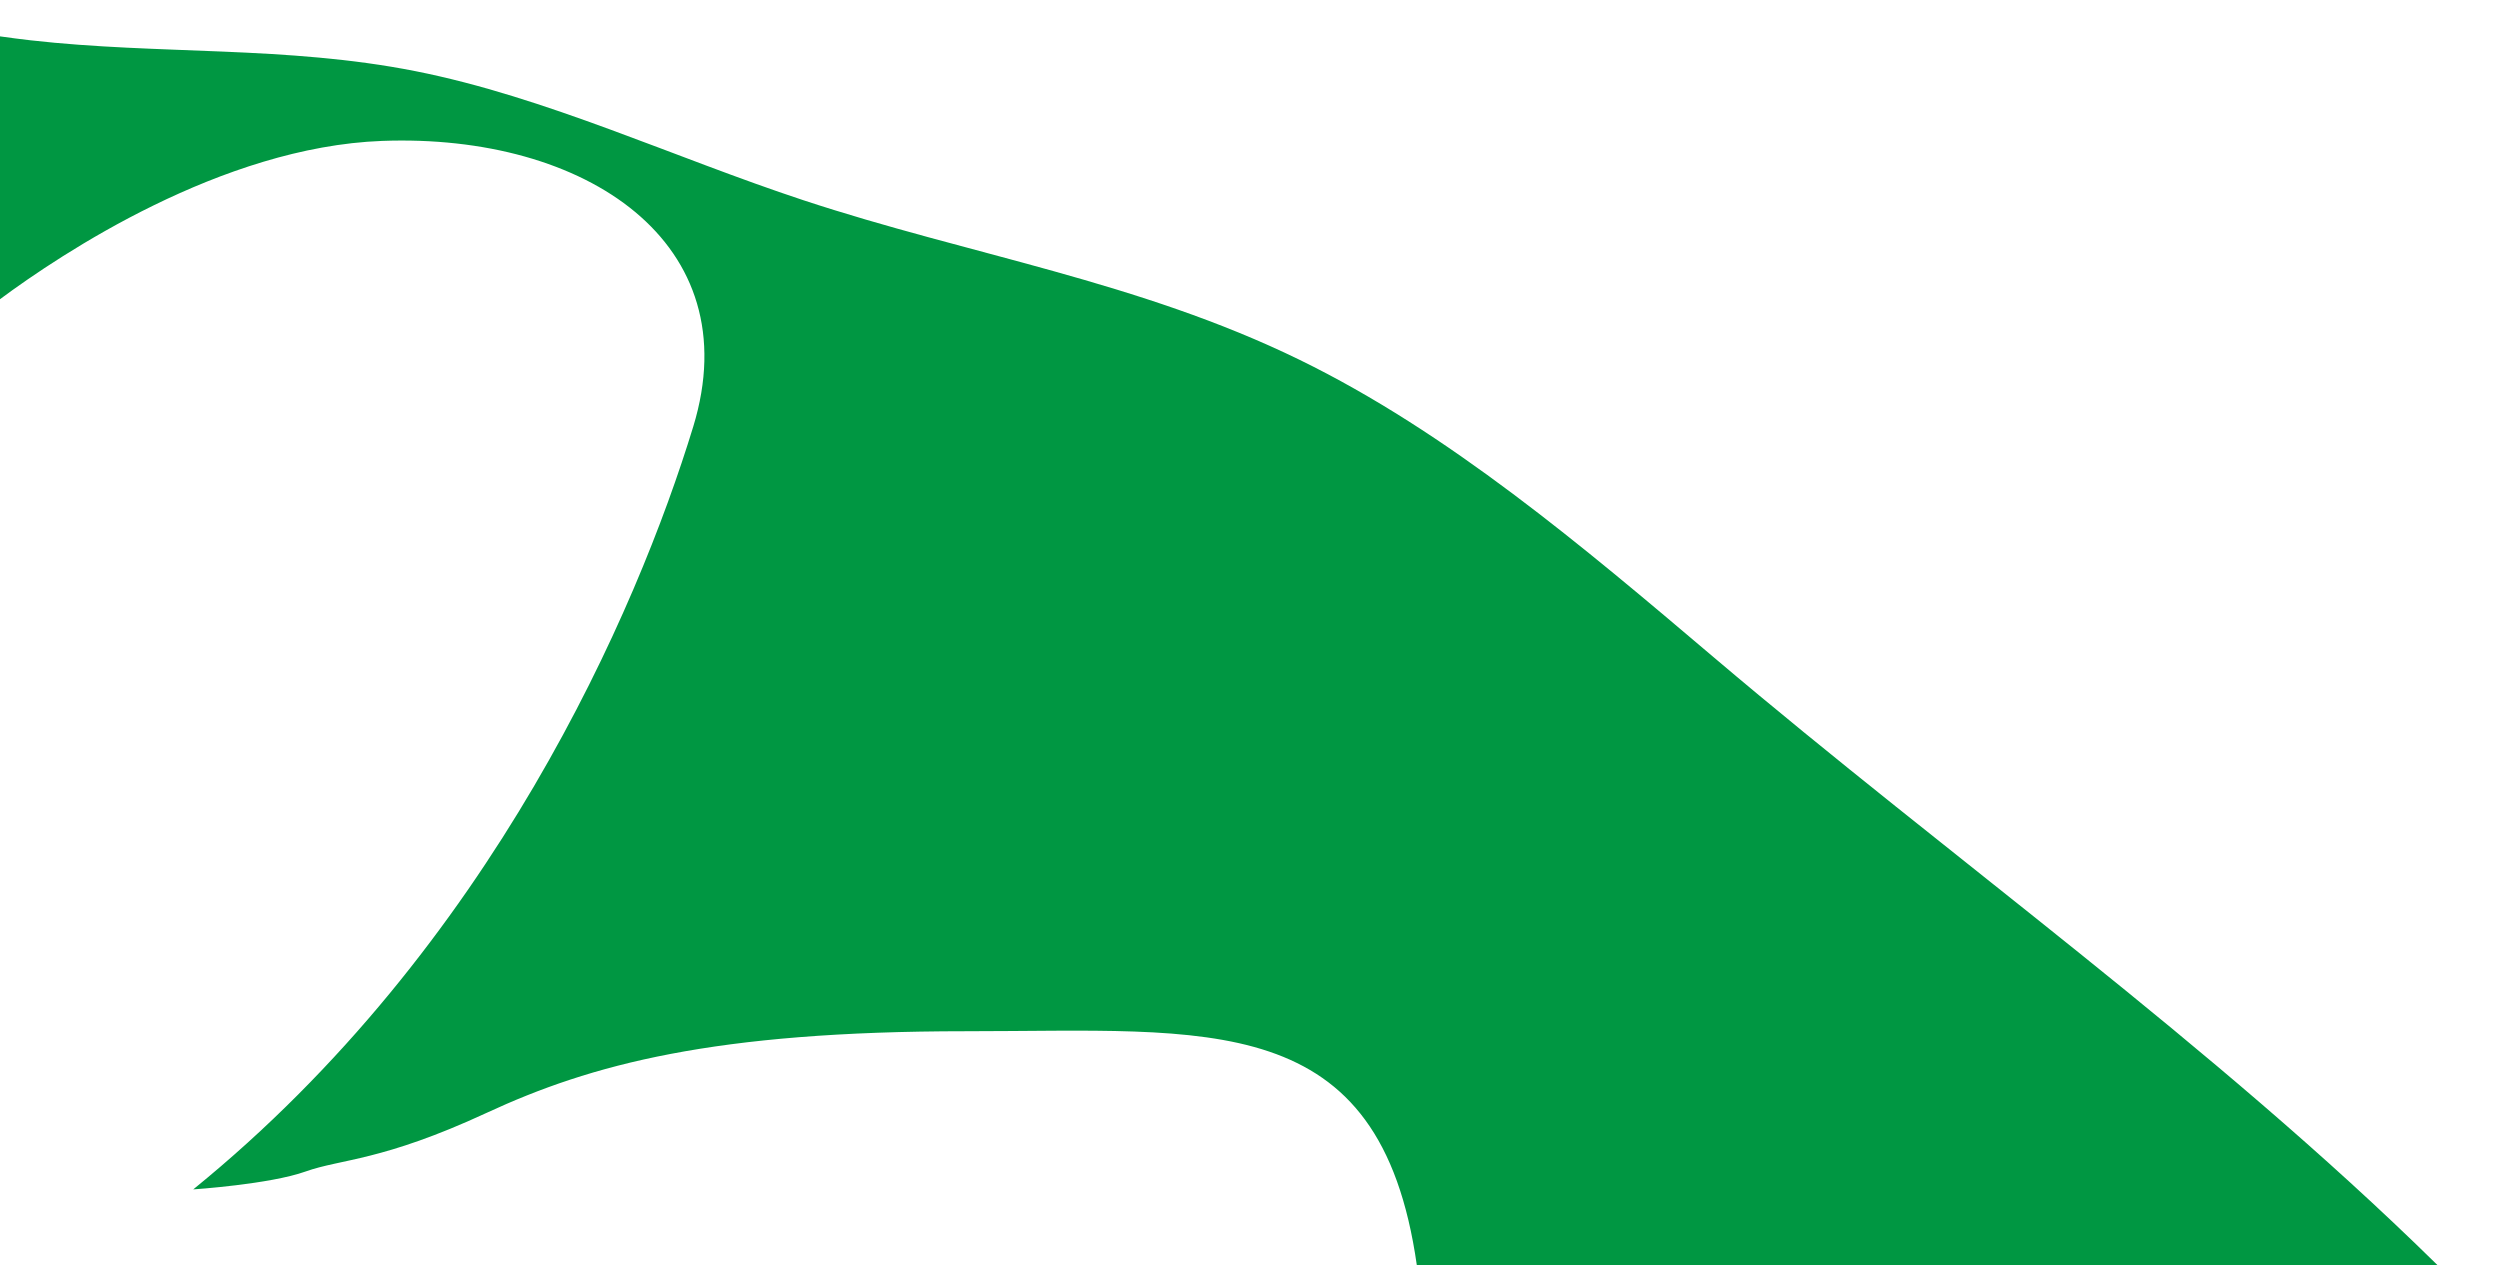 <?xml version="1.0" encoding="utf-8"?>
<!-- Generator: Adobe Illustrator 14.0.0, SVG Export Plug-In . SVG Version: 6.00 Build 43363)  -->
<!DOCTYPE svg PUBLIC "-//W3C//DTD SVG 1.1//EN" "http://www.w3.org/Graphics/SVG/1.1/DTD/svg11.dtd">
<svg version="1.1" id="Layer_1" xmlns="http://www.w3.org/2000/svg" xmlns:xlink="http://www.w3.org/1999/xlink" x="0px" y="0px"
	 width="653.332px" height="330.66px" viewBox="0 0 653.332 330.66" enable-background="new 0 0 653.332 330.66"
	 xml:space="preserve">
<path fill="#009742" d="M636.578,330.205c-58.535-57.482-126.549-105.699-188.66-158.379
	c-34.469-29.234-69.502-58.847-108.246-77.771c-42.137-20.576-86.472-27.451-129.742-41.738
	c-33.836-11.174-67.307-26.977-101.38-33.725c-33.754-6.686-66.935-4.25-100.582-8.061C5.312,10.23,2.656,9.879,0,9.504v68.689
	c16.038-11.895,57.933-39.795,99.834-41.367c53.333-2,96,26.668,81.333,74.668S128.5,247.494,50.5,310.828
	c0,0,20-1.332,29.333-4.666s20-2.668,47.333-15.334s59.333-21.334,125.333-21.334c63.722,0,108.176-6.203,117.768,61.166h266.771
	C636.886,330.509,636.73,330.355,636.578,330.205z"/>
</svg>
